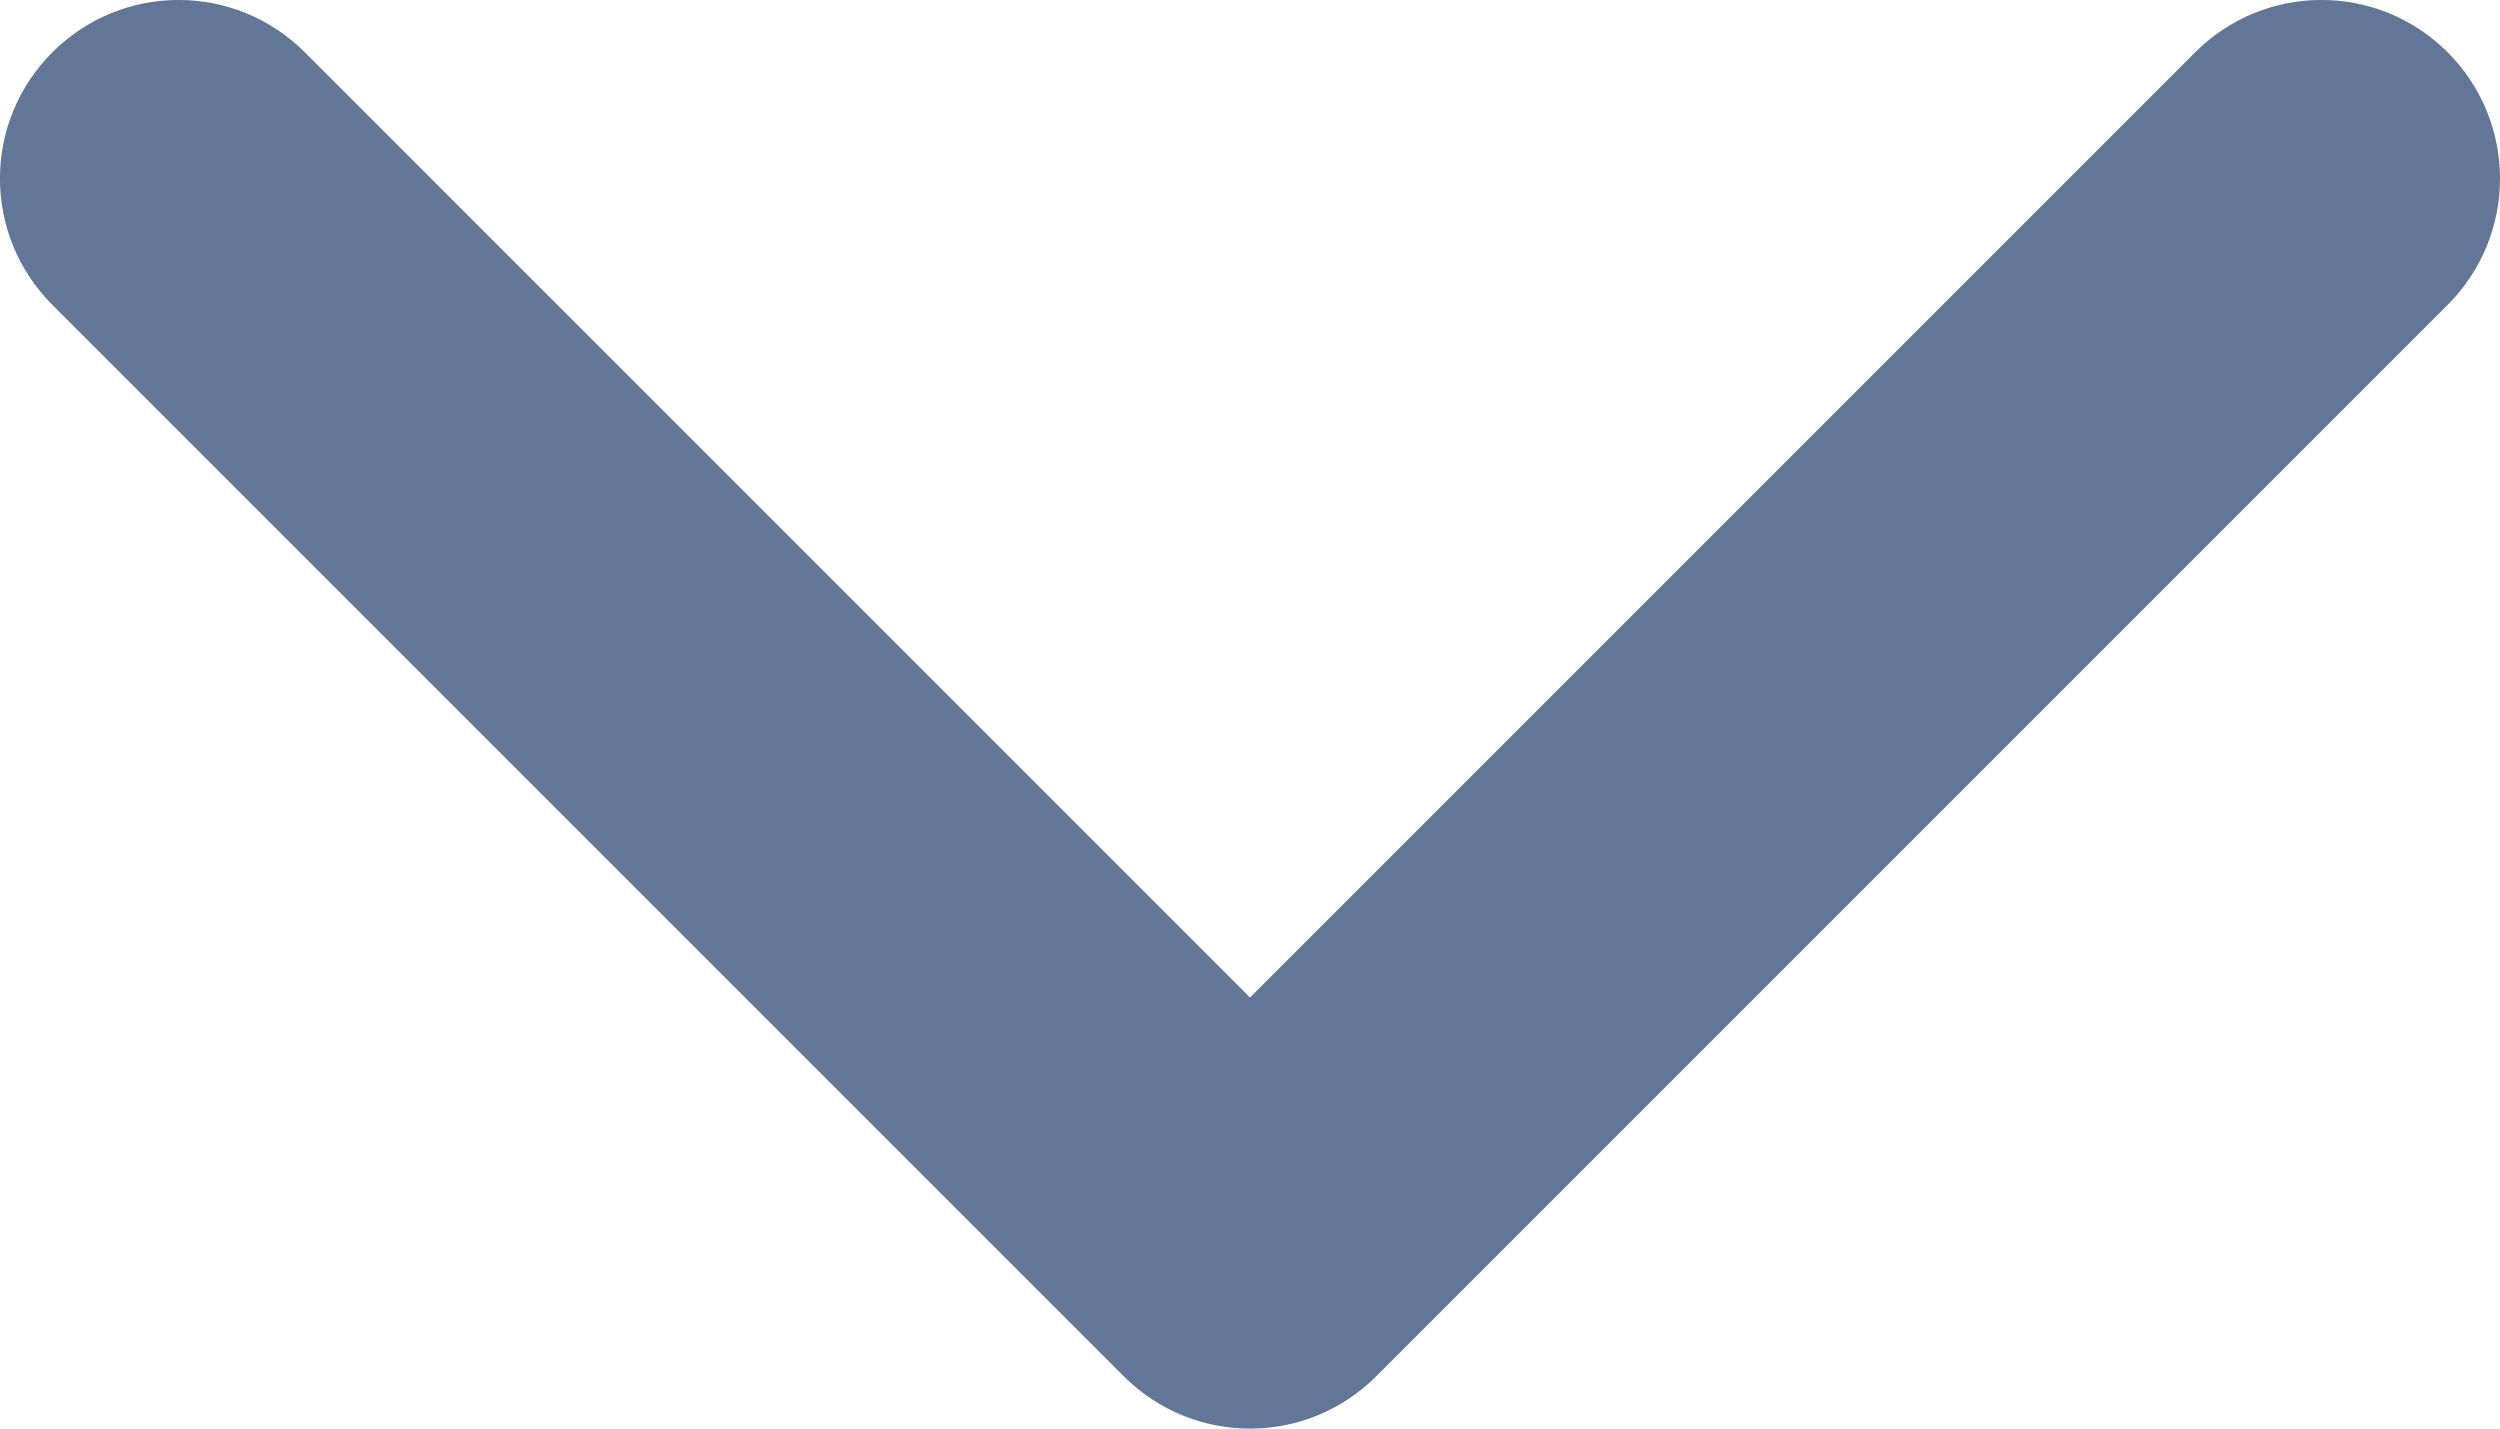 <svg width="14" height="8" viewBox="0 0 14 8" fill="none" xmlns="http://www.w3.org/2000/svg">
<path fill-rule="evenodd" clip-rule="evenodd" d="M13.707 1.707L7.707 7.707C7.316 8.098 6.684 8.098 6.293 7.707L0.293 1.707C-0.098 1.316 -0.098 0.684 0.293 0.293C0.684 -0.098 1.316 -0.098 1.707 0.293L7 5.586L12.293 0.293C12.684 -0.098 13.316 -0.098 13.707 0.293C13.902 0.488 14 0.744 14 1C14 1.256 13.902 1.512 13.707 1.707Z" fill="#627698"/>
</svg>
